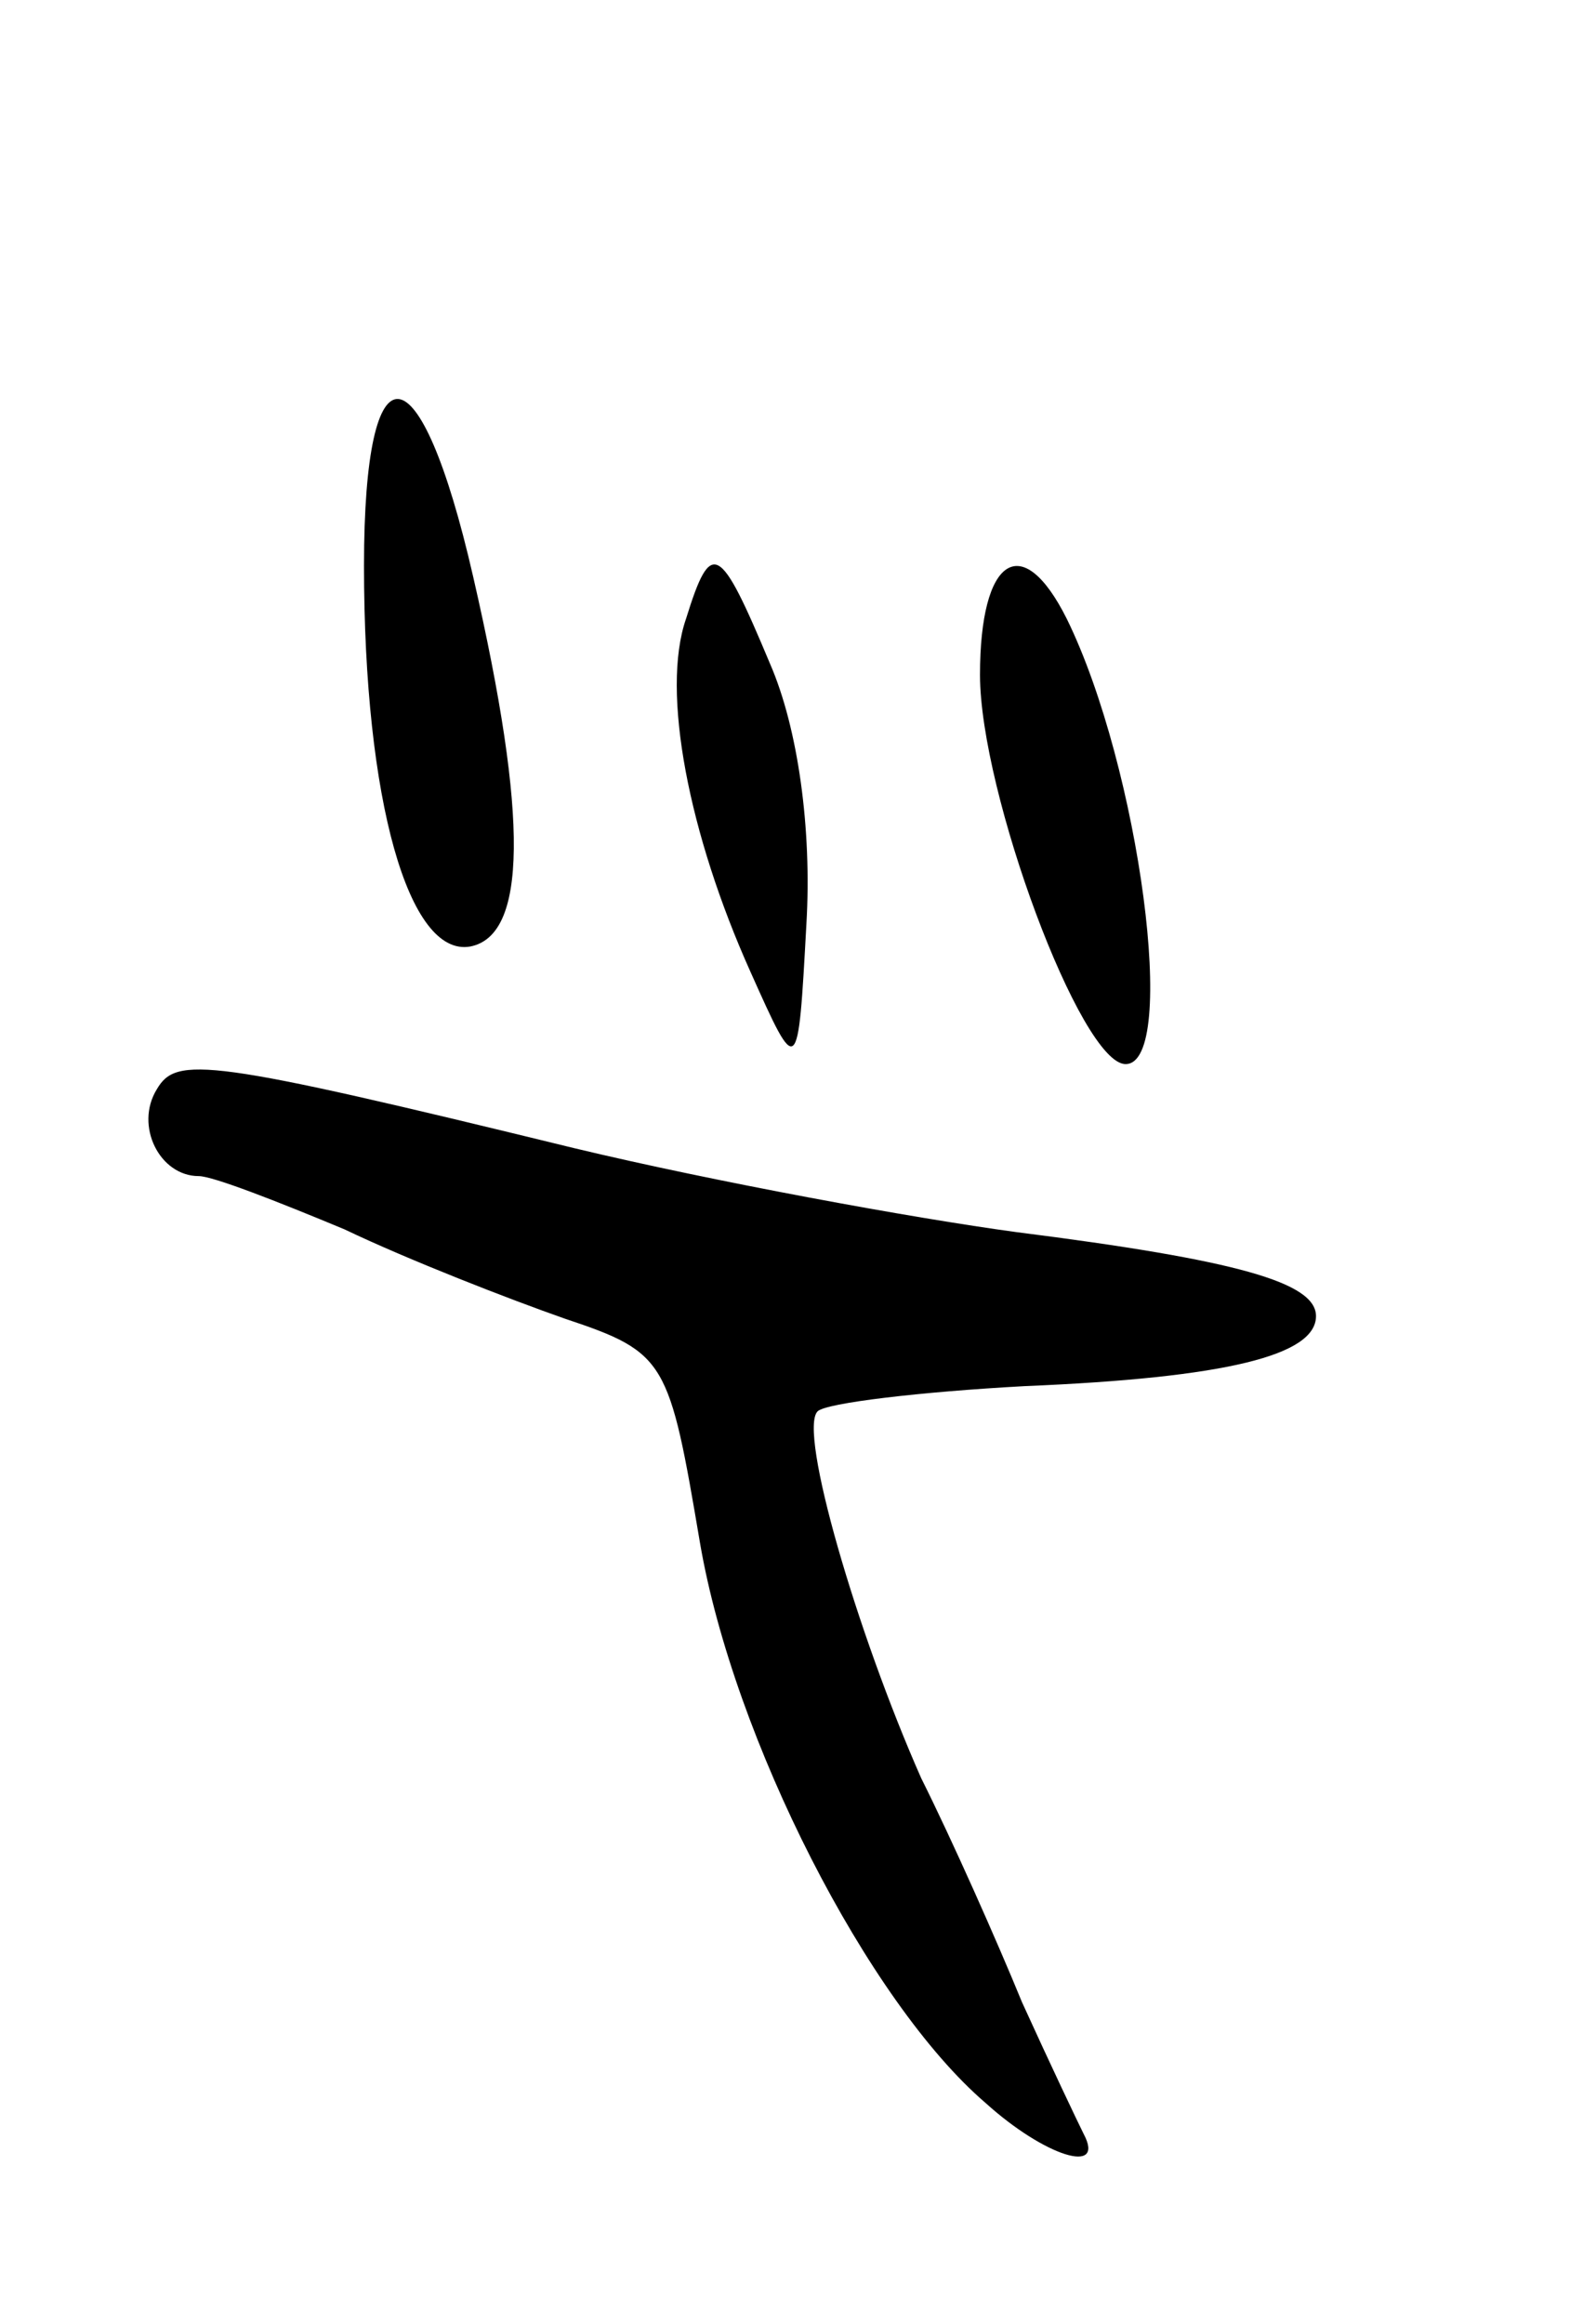 <svg version="1.0" xmlns="http://www.w3.org/2000/svg"
 width="57pt" height="83pt" viewBox="0 0 57 83"
 preserveAspectRatio="xMidYMid meet">
<g transform="translate(0,83) scale(0.1,-0.1)"
fill="#000000" stroke="none">
<path d="M130 628 c0 -84 16 -140 38 -136 20 4 21 45 1 132 -19 83 -39 85 -39
4z"/>
<path d="M245 609 c-9 -26 1 -77 23 -126 17 -38 17 -38 20 17 2 34 -3 70 -13
93 -18 43 -21 45 -30 16z"/>
<path d="M350 589 c0 -42 36 -139 52 -139 19 0 5 106 -21 159 -16 32 -31 22
-31 -20z"/>
<path d="M56 441 c-8 -13 1 -31 15 -31 5 0 28 -9 52 -19 23 -11 59 -25 79 -32
36 -12 37 -15 48 -80 12 -70 60 -164 102 -200 21 -19 43 -26 35 -11 -2 4 -12
25 -22 47 -9 22 -25 58 -36 80 -23 52 -44 124 -37 131 3 3 37 7 74 9 72 3 104
11 104 25 0 12 -28 20 -107 30 -37 5 -108 18 -158 30 -131 32 -142 33 -149 21z"/>
</g>
</svg>
